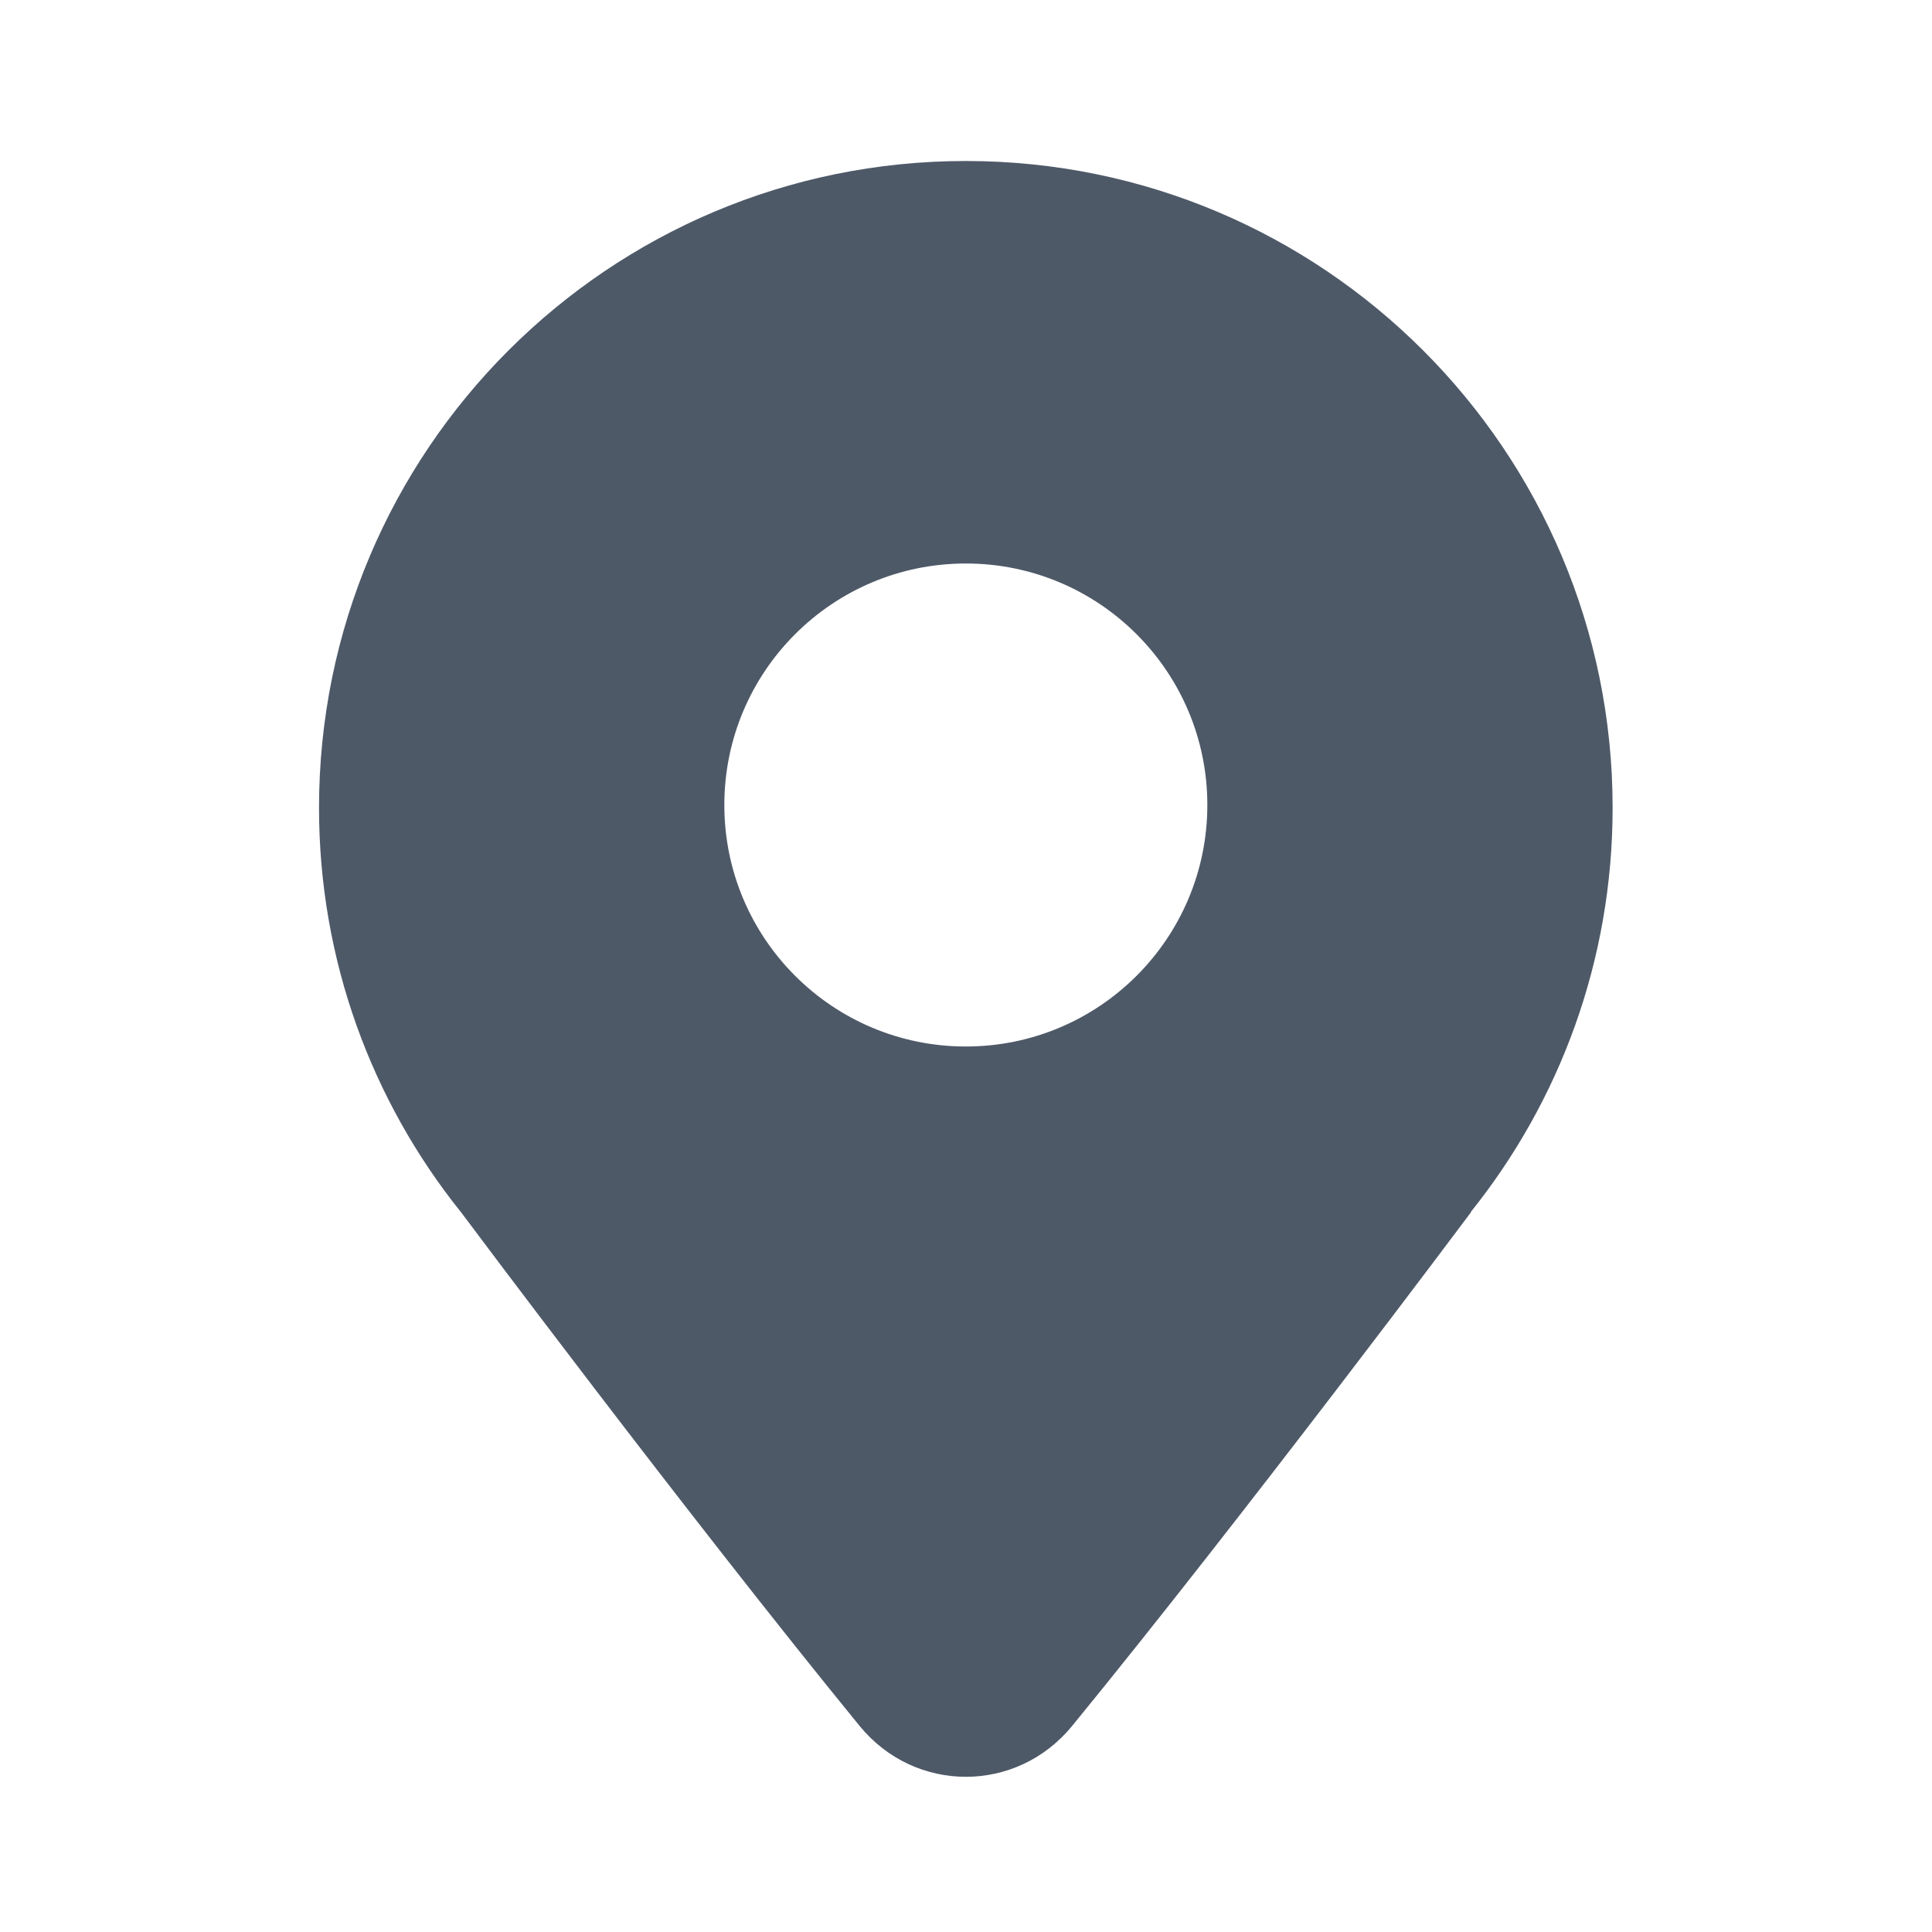 <svg xmlns="http://www.w3.org/2000/svg" width="48" height="48" viewBox="0 0 48 48" fill="none">
    <path fill-rule="evenodd" clip-rule="evenodd" d="M40.065 20.07C40.065 23.87 38.746 27.362 36.54 30.113H36.55C36.55 30.113 30.965 37.587 26.638 42.879C25.258 44.567 22.733 44.566 21.354 42.877C17.041 37.597 11.463 30.129 11.463 30.129L11.45 30.113C9.245 27.362 7.926 23.87 7.926 20.07C7.926 11.195 15.12 4 23.995 4C32.87 4 40.065 11.195 40.065 20.07ZM29.996 20C29.996 23.314 27.309 26 23.996 26C20.682 26 17.996 23.314 17.996 20C17.996 16.686 20.682 14 23.996 14C27.309 14 29.996 16.686 29.996 20Z" fill="#4E5968"/>
</svg>